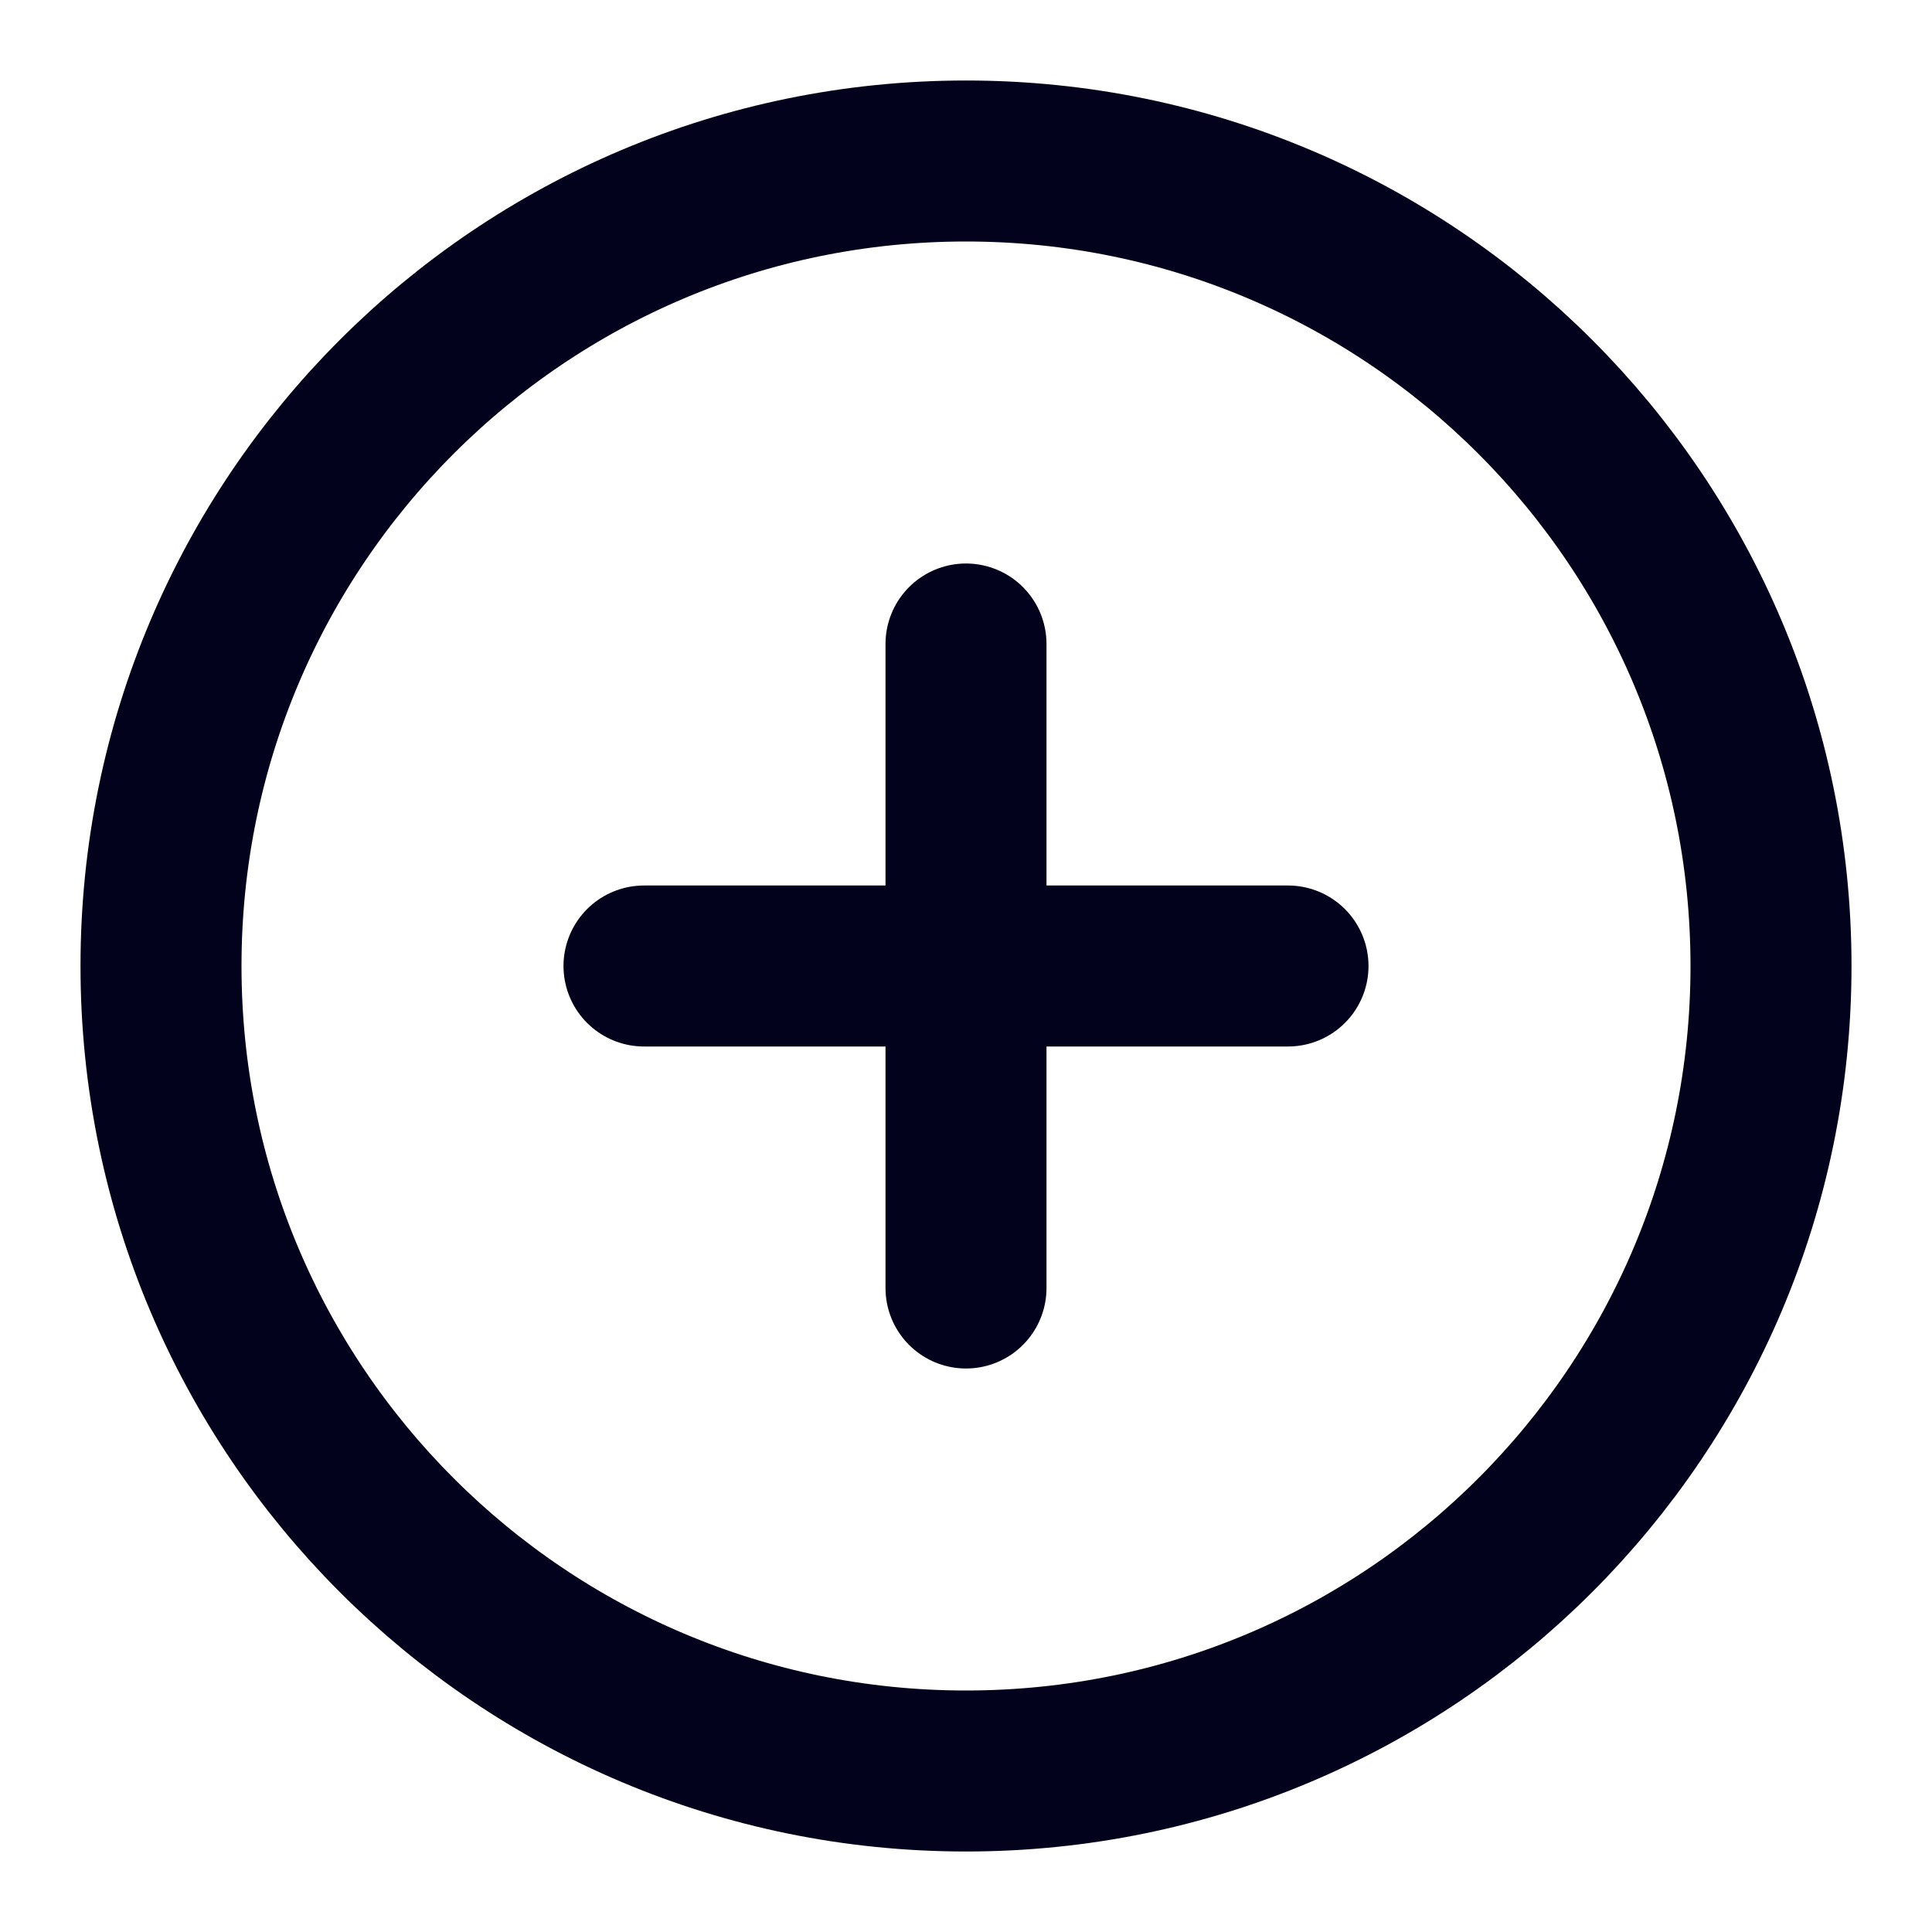 <svg width="24" height="24" viewBox="0 0 24 24" fill="none" xmlns="http://www.w3.org/2000/svg">
<path d="M12 22C17.523 22 22 17.523 22 12C22 6.477 17.523 2 12 2C6.477 2 2 6.477 2 12C2 17.523 6.477 22 12 22Z" stroke="#02021D" stroke-width="2" stroke-linecap="round" stroke-linejoin="round"/>
<path d="M12 8V16" stroke="#02021D" stroke-width="2" stroke-linecap="round" stroke-linejoin="round"/>
<path d="M8 12H16" stroke="#02021D" stroke-width="2" stroke-linecap="round" stroke-linejoin="round"/>
</svg>
